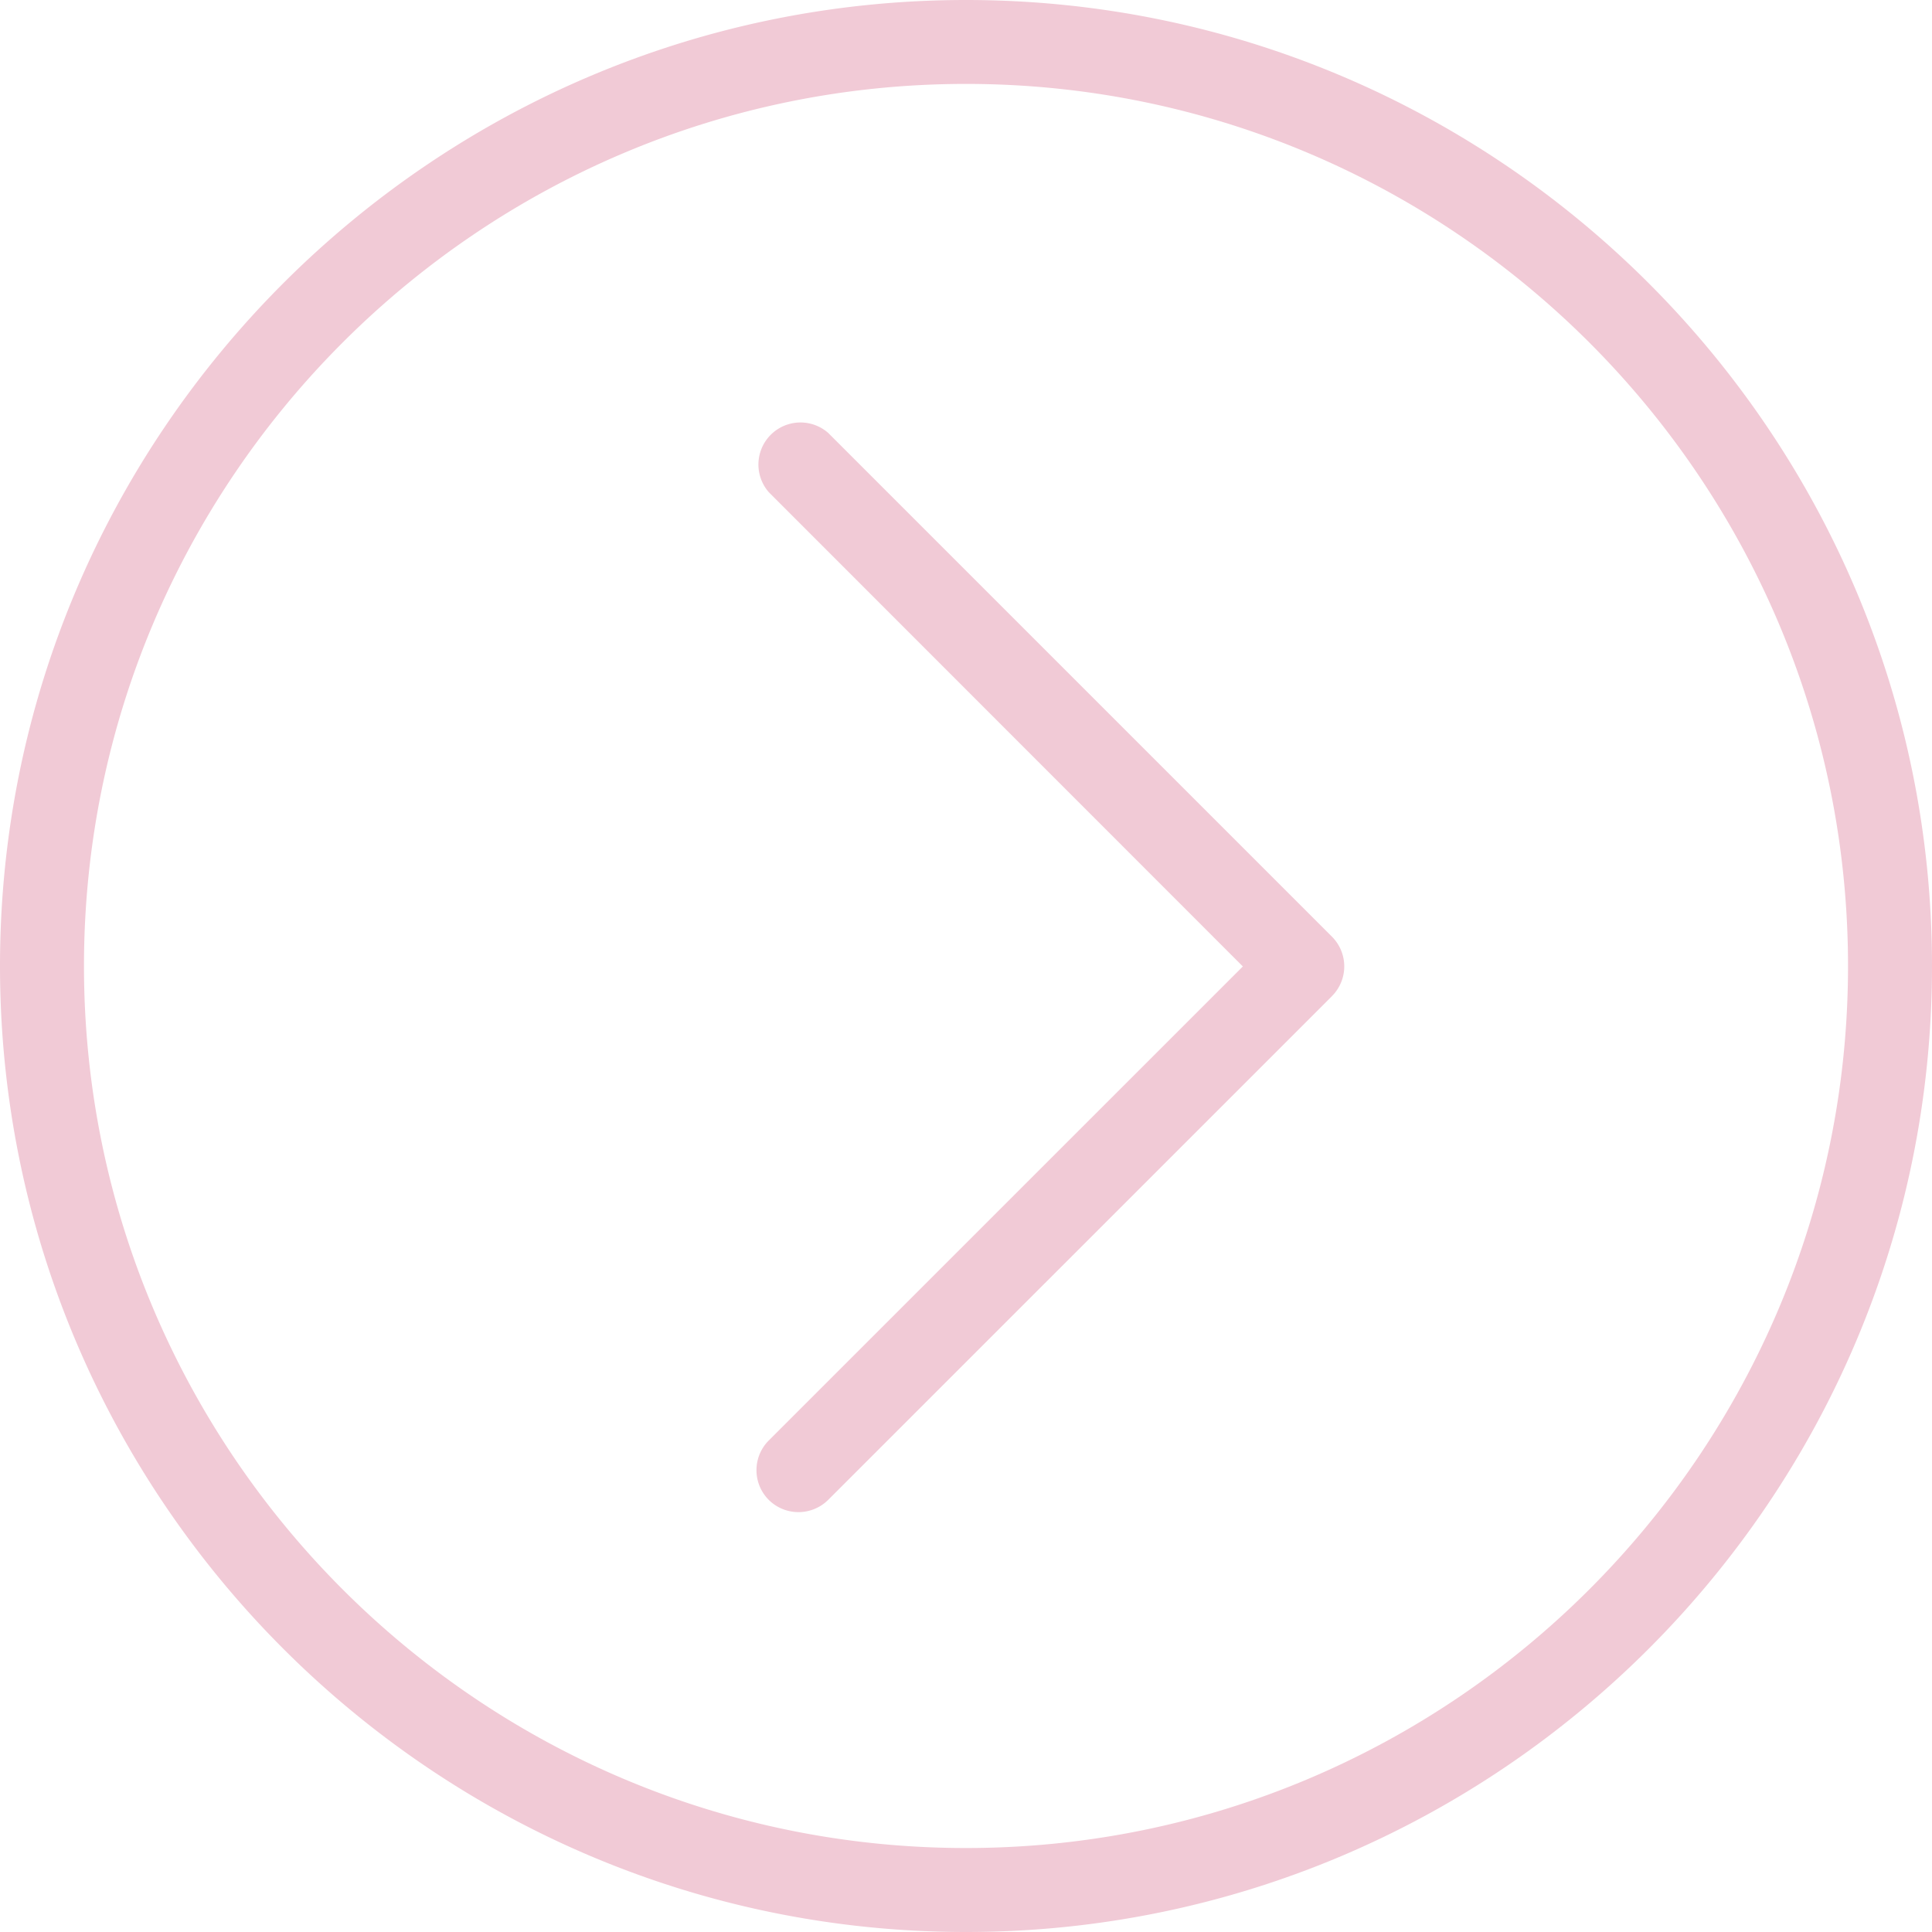 <svg xmlns="http://www.w3.org/2000/svg" width="30" height="30" viewBox="0 0 30 30"><g><g><path fill="#f1cad6" d="M30 15c0 8.27-6.729 15-15 15S0 23.27 0 15C0 6.729 6.729 0 15 0s15 6.729 15 15zm-1.304 0c0-7.552-6.145-13.697-13.696-13.697C7.448 1.303 1.304 7.448 1.304 15c0 7.551 6.144 13.696 13.696 13.696 7.551 0 13.696-6.145 13.696-13.696zm-8.013.468L12.86 23.29a.655.655 0 0 1-.923 0 .653.653 0 0 1 0-.922l7.362-7.361-7.36-7.363a.653.653 0 0 1 .921-.922l7.823 7.823a.653.653 0 0 1 0 .922z"/></g></g></svg>